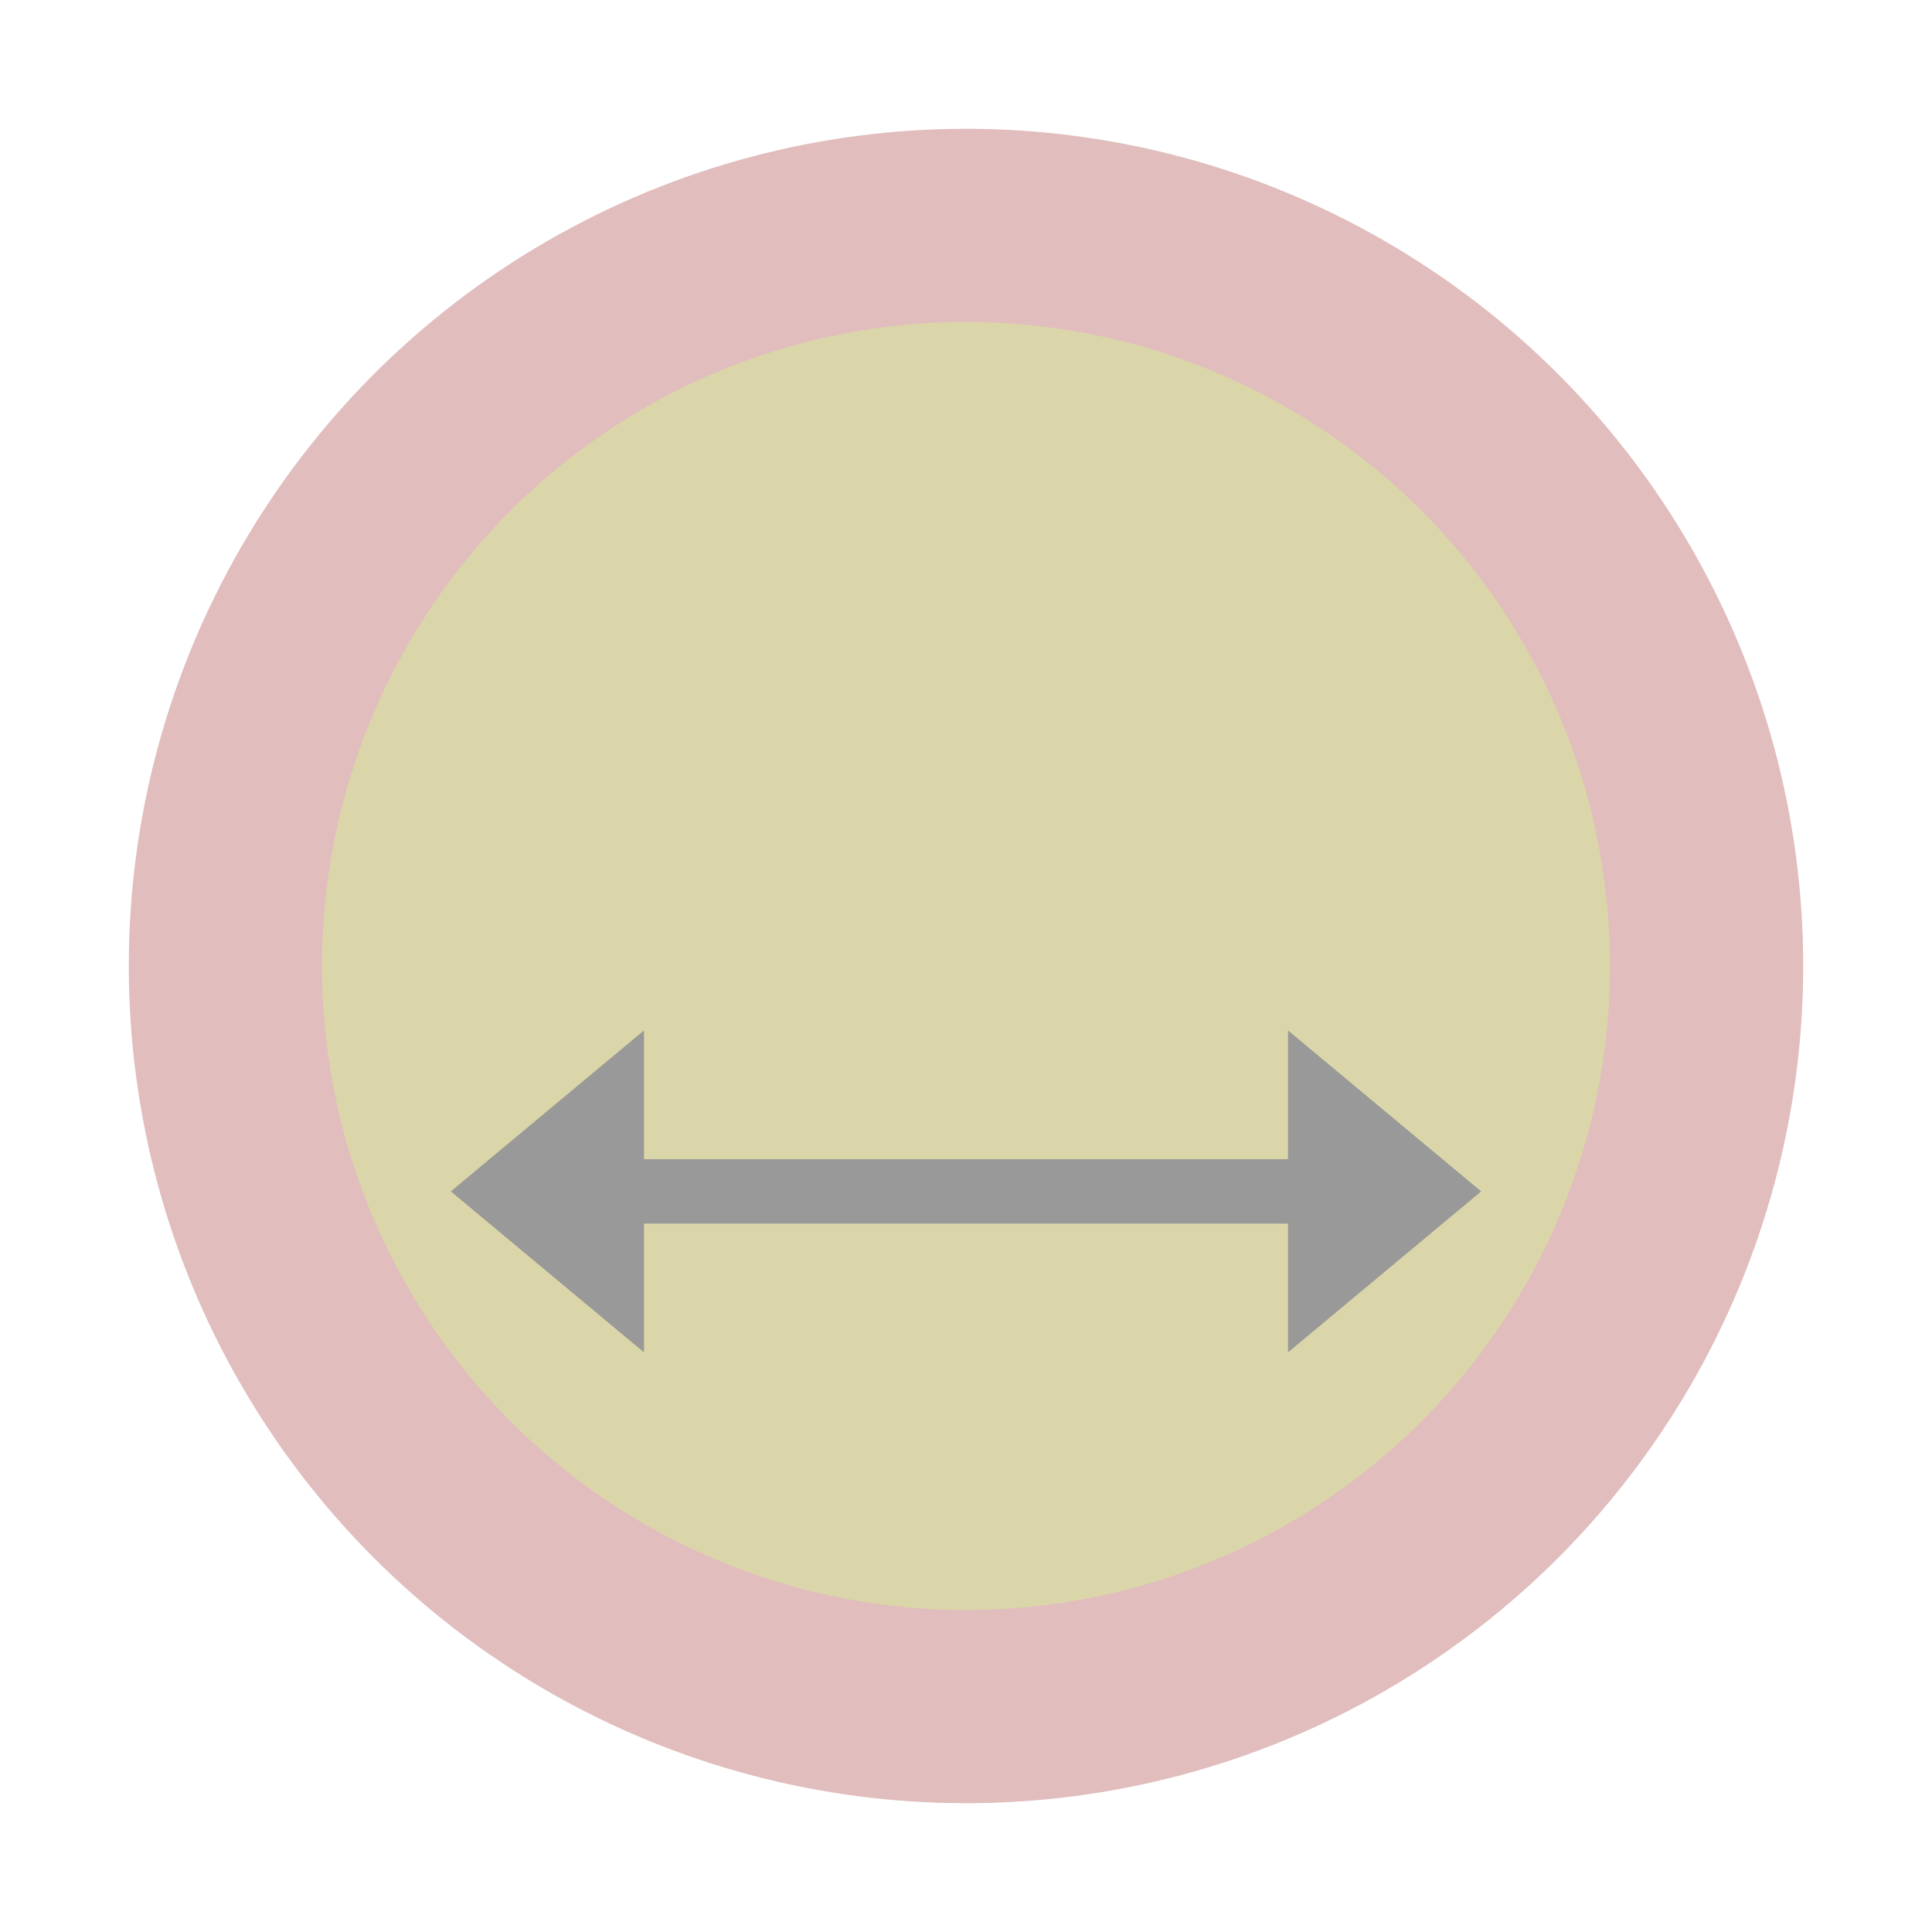<svg width="30" height="30" viewBox="0 0 30 30" fill="none" xmlns="http://www.w3.org/2000/svg">
<circle cx="15" cy="15" r="13" fill="#E1BDBD"/>
<circle cx="15" cy="15" r="10" fill="#DBD6A9"/>
<path d="M7 18.5L10 16V18H20V16L23 18.5L20 21V19H10V21L7 18.5Z" fill="#999999"/>
</svg>
